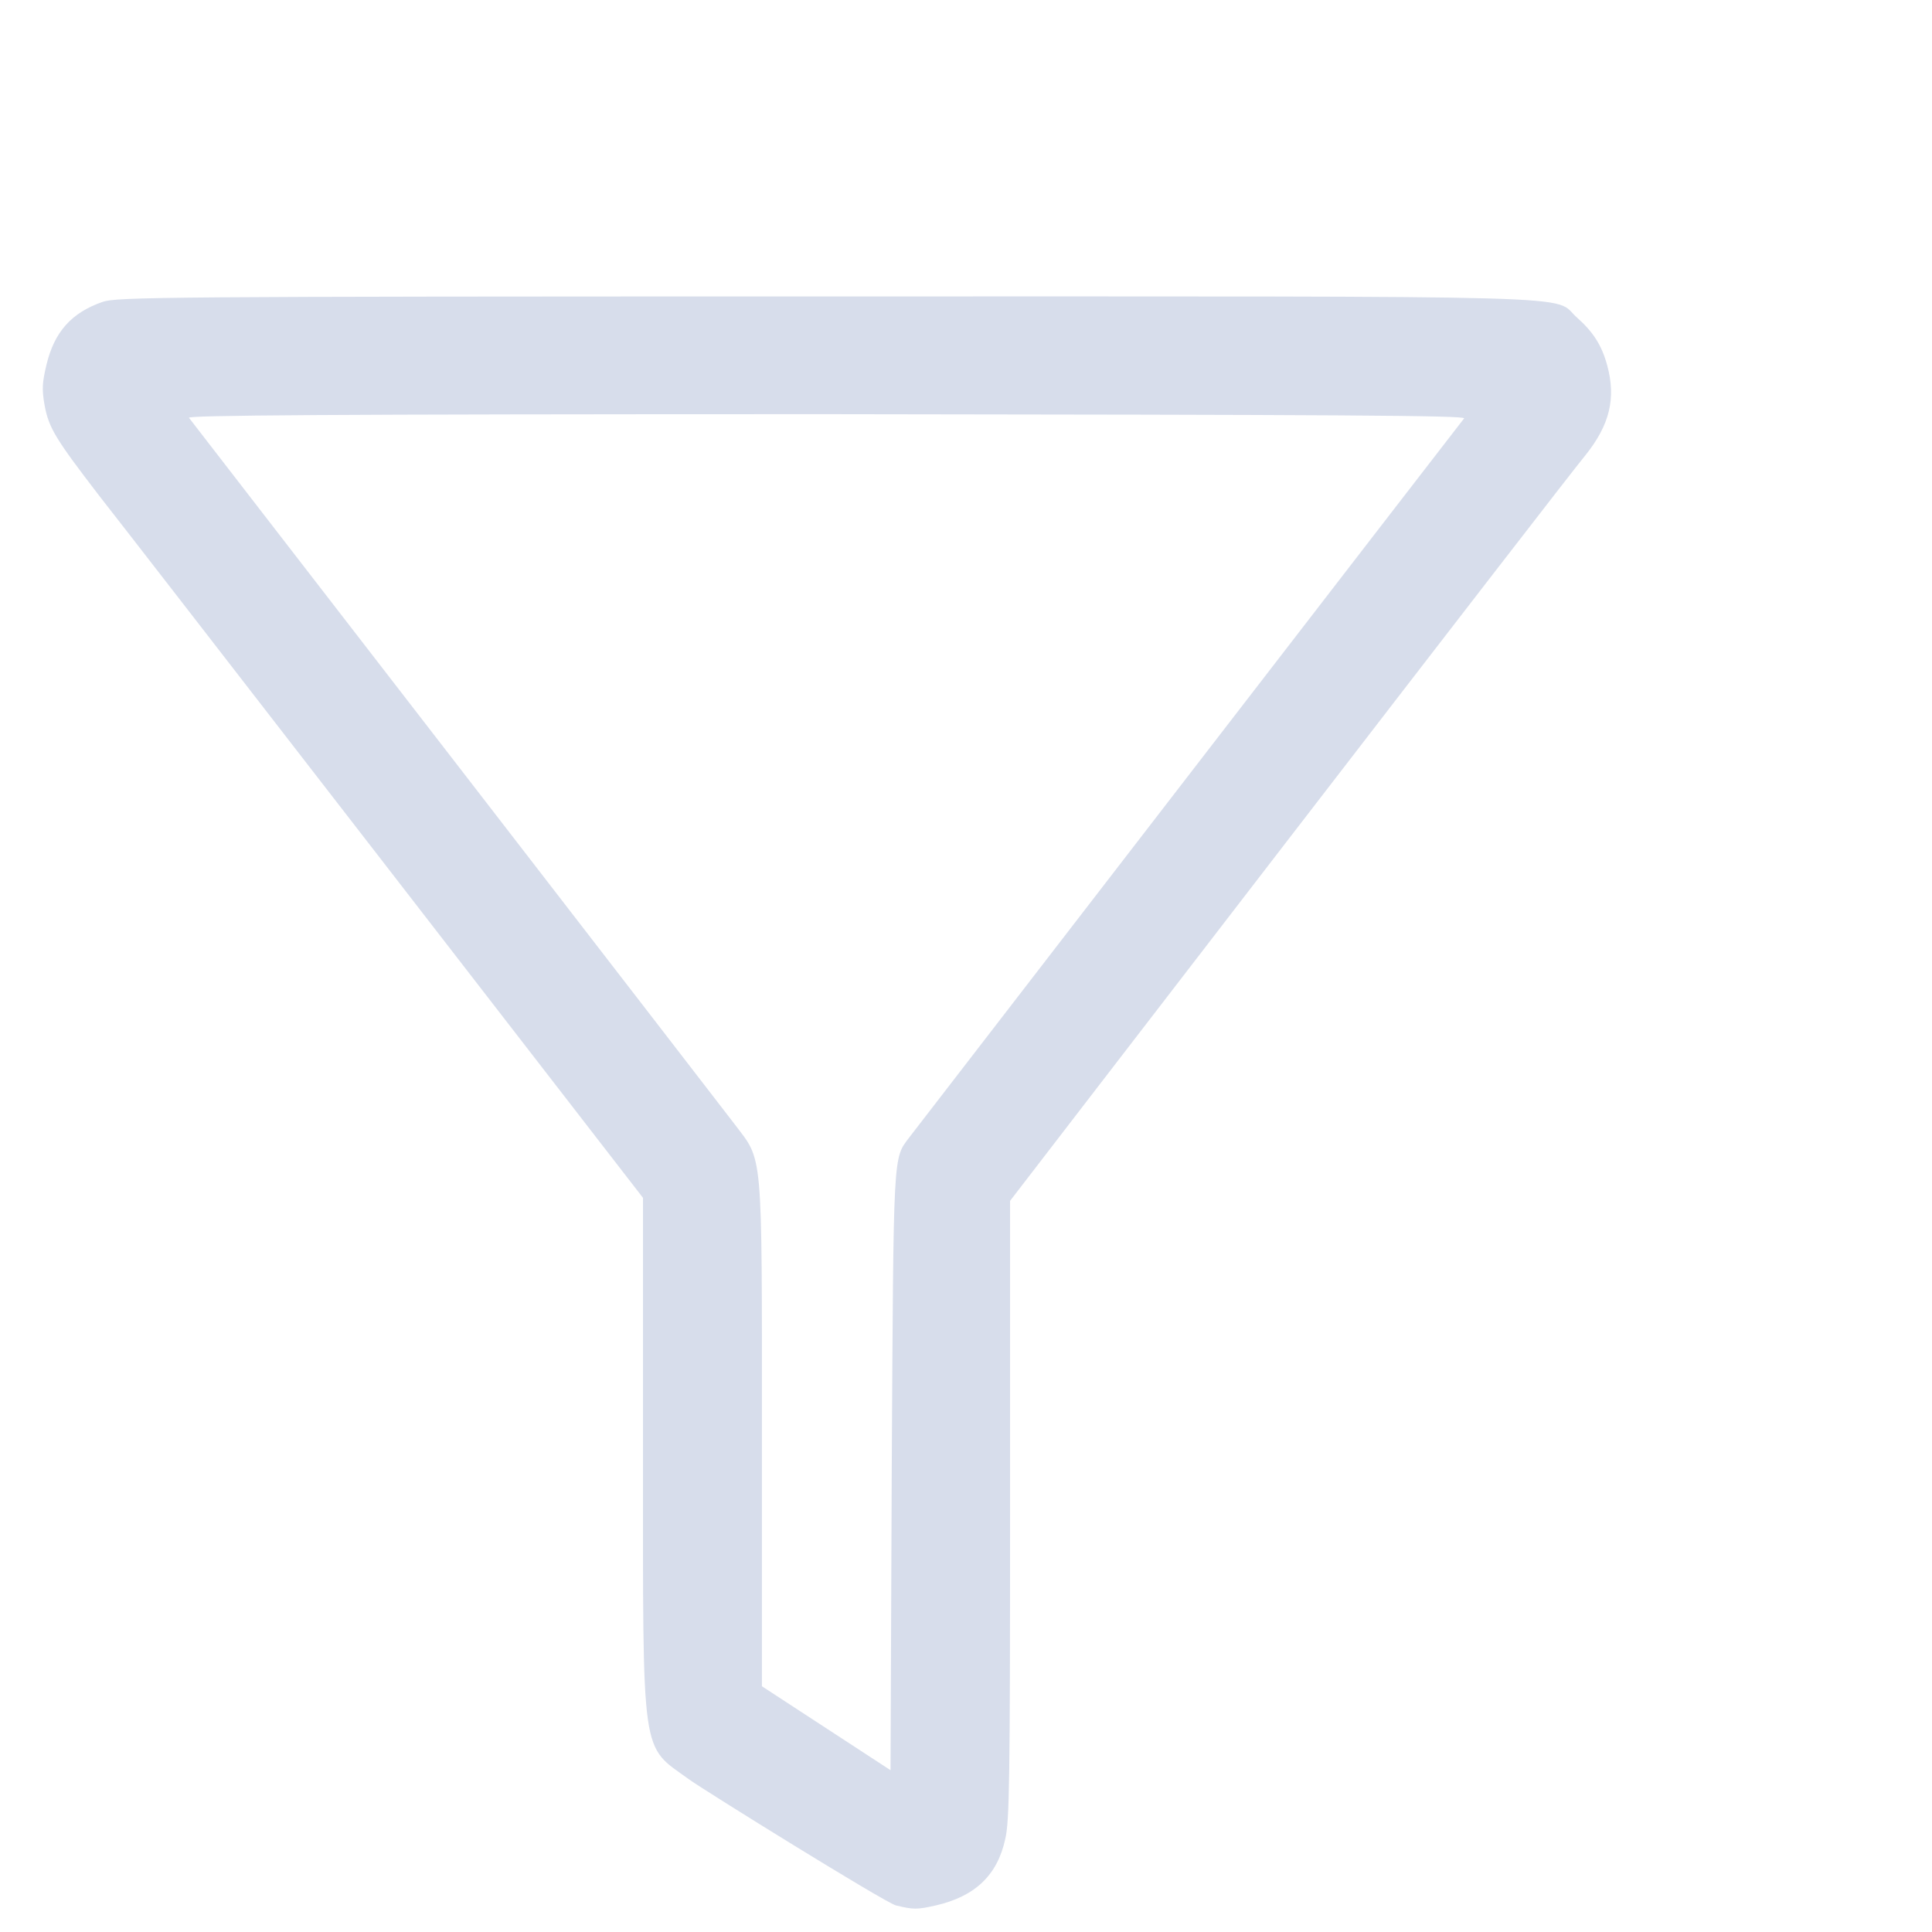 <?xml version="1.0" encoding="utf-8"?>
<!DOCTYPE svg PUBLIC "-//W3C//DTD SVG 1.1//EN" "http://www.w3.org/Graphics/SVG/1.1/DTD/svg11.dtd">
<svg version="1.1" xmlns="http://www.w3.org/2000/svg" xmlns:xlink="http://www.w3.org/1999/xlink" x="0px" y="0px"
	 width="18px" height="18px" viewBox="0 0 31.4 32" enable-background="new 0 0 31.4 32" xml:space="preserve">
<g>
	<g transform="translate(0,692) scale(0.1,-0.1)">
		<path fill="#D7DDEB" d="M14,6870c-5.2-1.8-8-5-9.3-10.4c-0.7-3-0.8-4-0.3-6.8c0.7-3.7,1.8-5.5,9.1-15c2.5-3.1,90-116.2,90-116.2
			v-41.9c0-51.7-0.4-48.6,7.6-54.4c2.3-1.7,32.6-20.5,34.3-20.9c2.9-0.7,3.5-0.7,6.6,0c6.5,1.5,10.2,5,11.5,11
			c0.7,2.9,0.8,9.9,0.8,54.5v51.2c0,0,92,119.6,95.3,123.5c4,5,5.1,9.4,3.6,14.9c-0.9,3.3-2.3,5.5-5,7.9c-4.3,3.8,6.2,3.5-124.8,3.5
			C23.7,6870.9,16.3,6870.8,14,6870z M239.5,6850.7c-1.9-2.4-90.9-117.8-91.9-119.1c-2.7-3.6-2.6-1.8-2.9-55.2l-0.2-49.6l-21.3,13.9
			v41.6c0,48.3,0.2,45.2-4.6,51.6c-2.2,2.9-87.1,112.8-90.3,116.9c-0.3,0.4,20.8,0.6,105.6,0.6
			C218.7,6851.3,239.9,6851.2,239.5,6850.7z"/>
	</g>
</g>
</svg>
